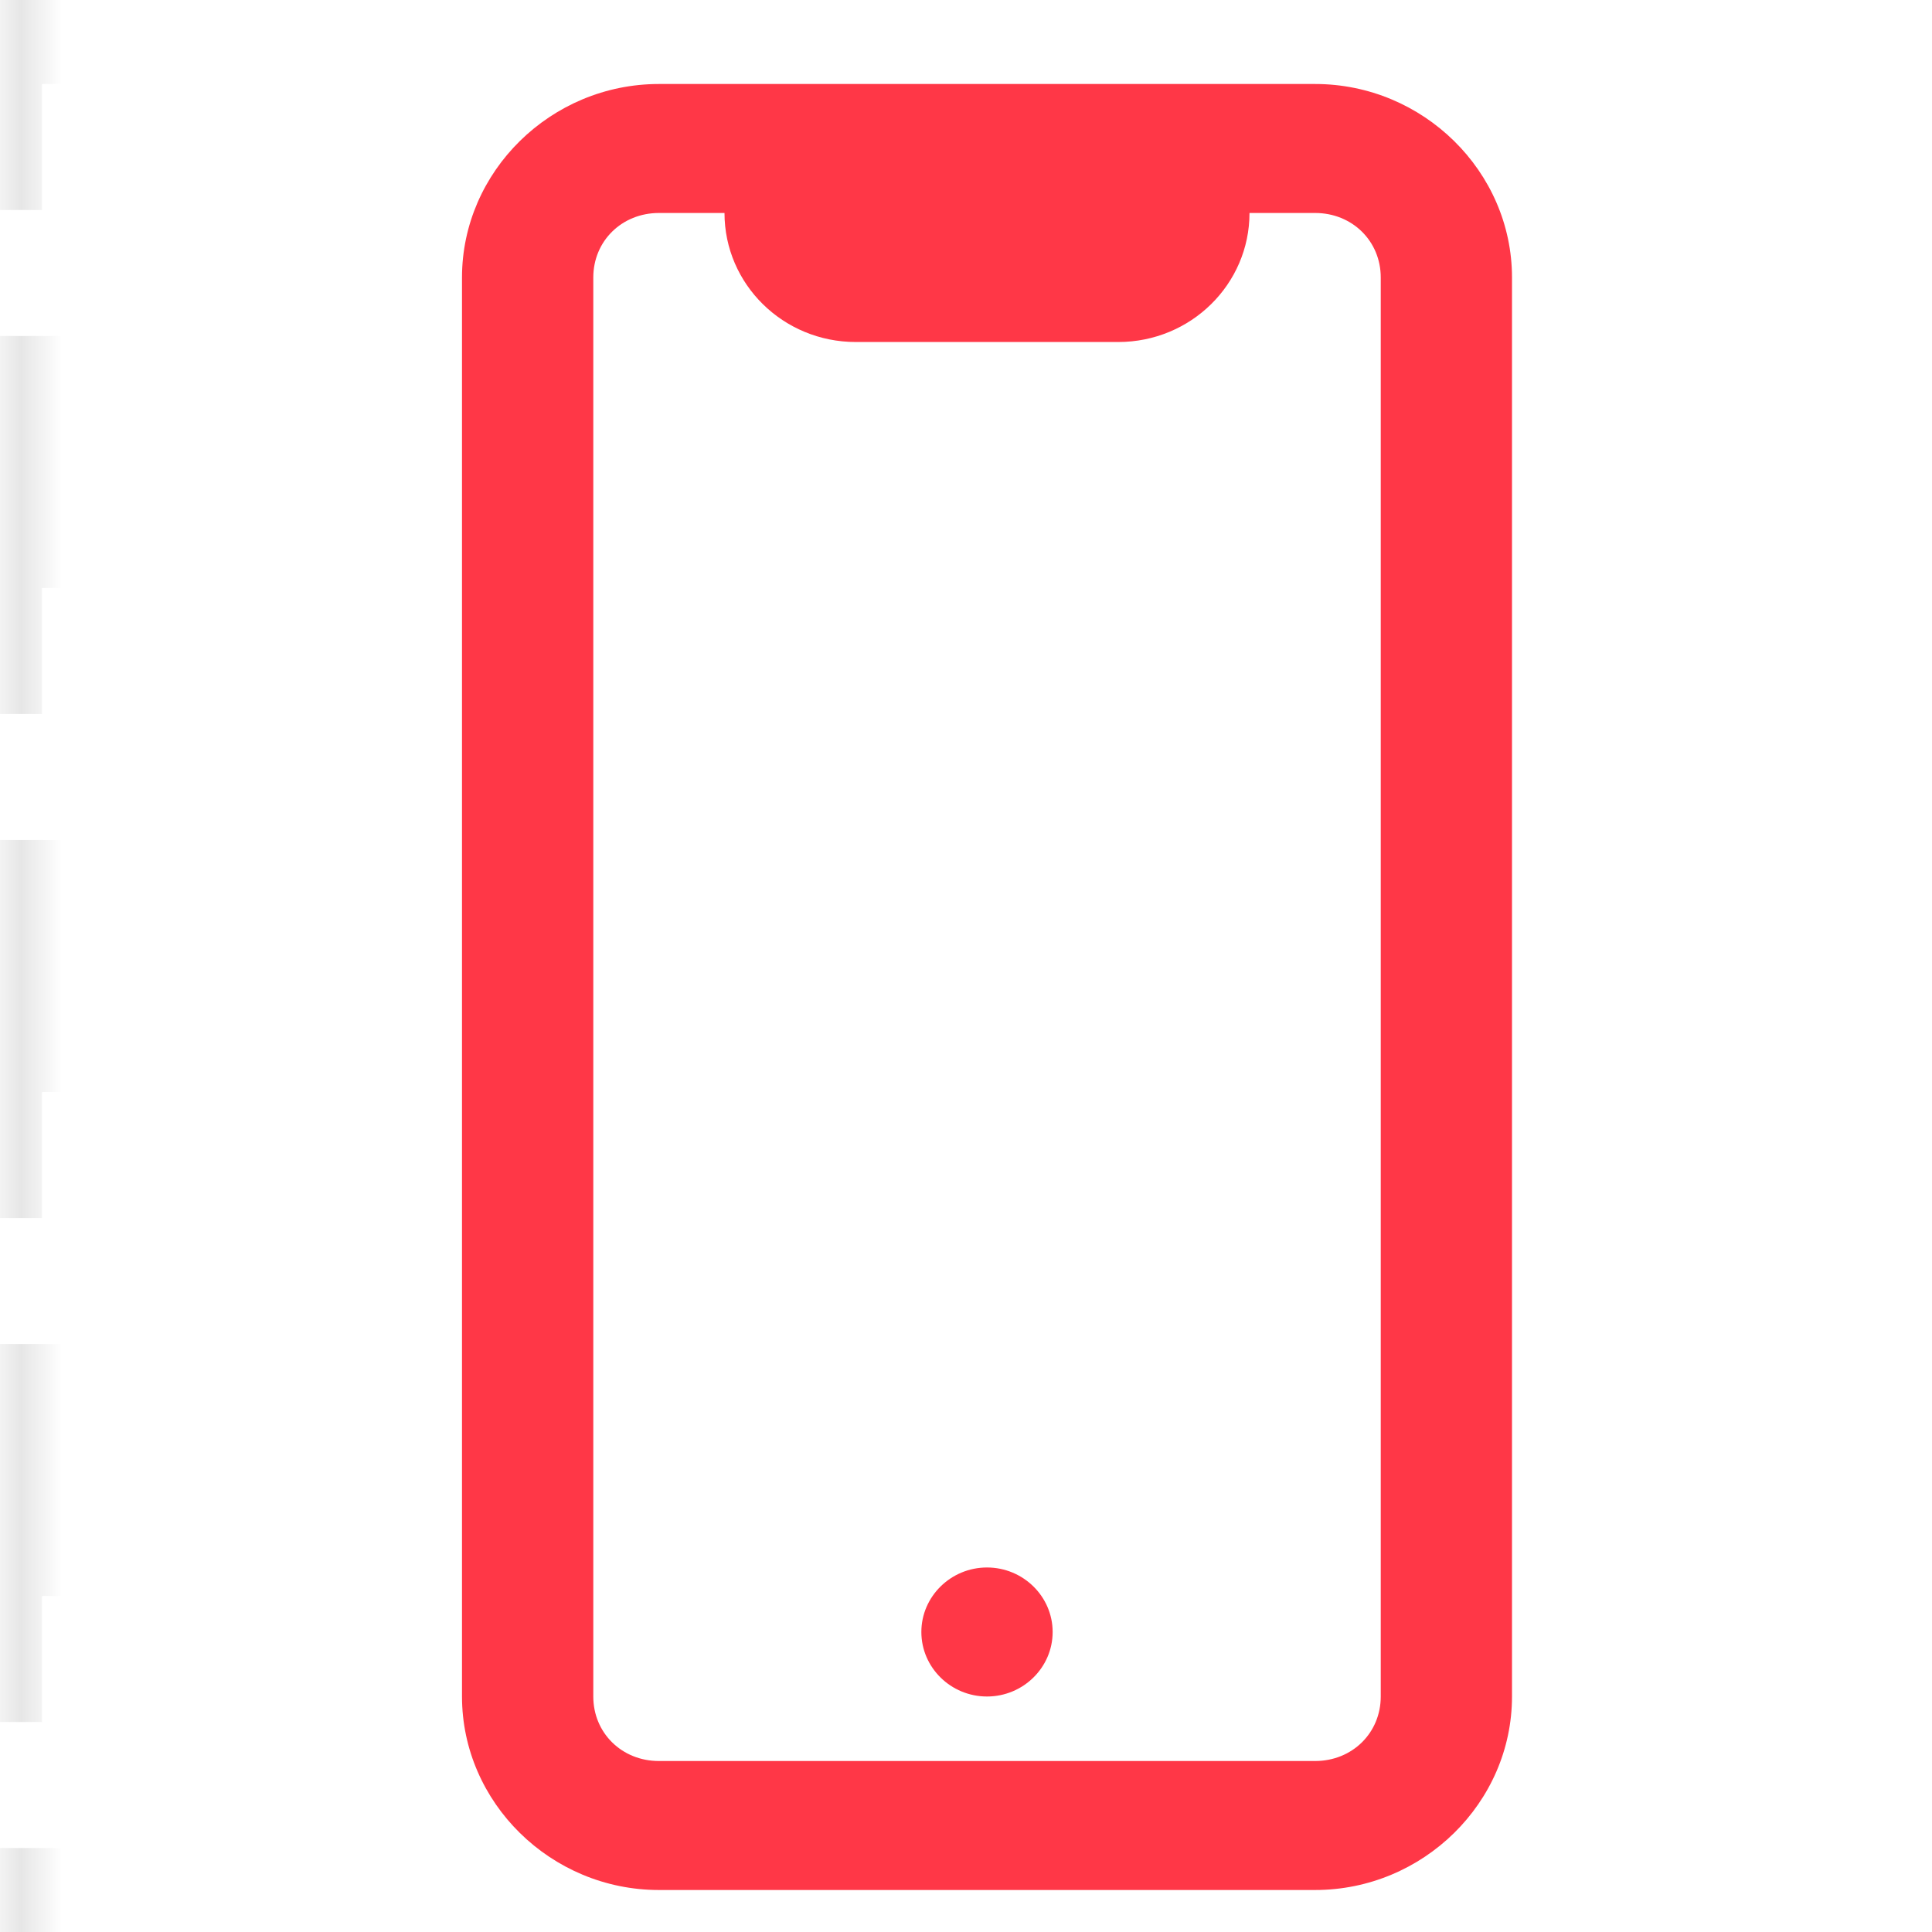 <svg width="46" height="46" viewBox="0 0 46 46" xmlns="http://www.w3.org/2000/svg" xmlns:xlink="http://www.w3.org/1999/xlink"><title>FEEFA63D-351B-405D-8940-B3F679CA16B0@2x</title><defs><path id="a" d="M0 0h1v3777H0z"/><mask id="b" x="0" y="0" width="1" height="3777" fill="#fff"><use xlink:href="#a"/></mask></defs><g fill="none" fill-rule="evenodd"><use mask="url(#b)" xlink:href="#a" opacity=".1" transform="translate(0 -687)" stroke="#000" stroke-dasharray="6,6" stroke-width="2"/><path d="M15.688 2C13.117 2 11 4.08 11 6.607v33.786C11 42.919 13.117 45 15.688 45h15.624C33.883 45 36 42.92 36 40.393V6.607C36 4.081 33.883 2 31.312 2H15.688zm0 3.071h1.562c0 1.697 1.398 3.072 3.125 3.072h6.25c1.727 0 3.125-1.375 3.125-3.072h1.563c.882 0 1.562.668 1.562 1.536v33.786c0 .868-.68 1.536-1.563 1.536H15.688c-.882 0-1.562-.668-1.562-1.536V6.607c0-.868.68-1.536 1.563-1.536zm7.812 32.25c-.86 0-1.563.69-1.563 1.536 0 .846.702 1.536 1.563 1.536.86 0 1.563-.69 1.563-1.536 0-.846-.702-1.536-1.563-1.536z" fill="#FF3747" fill-rule="nonzero"/></g></svg>